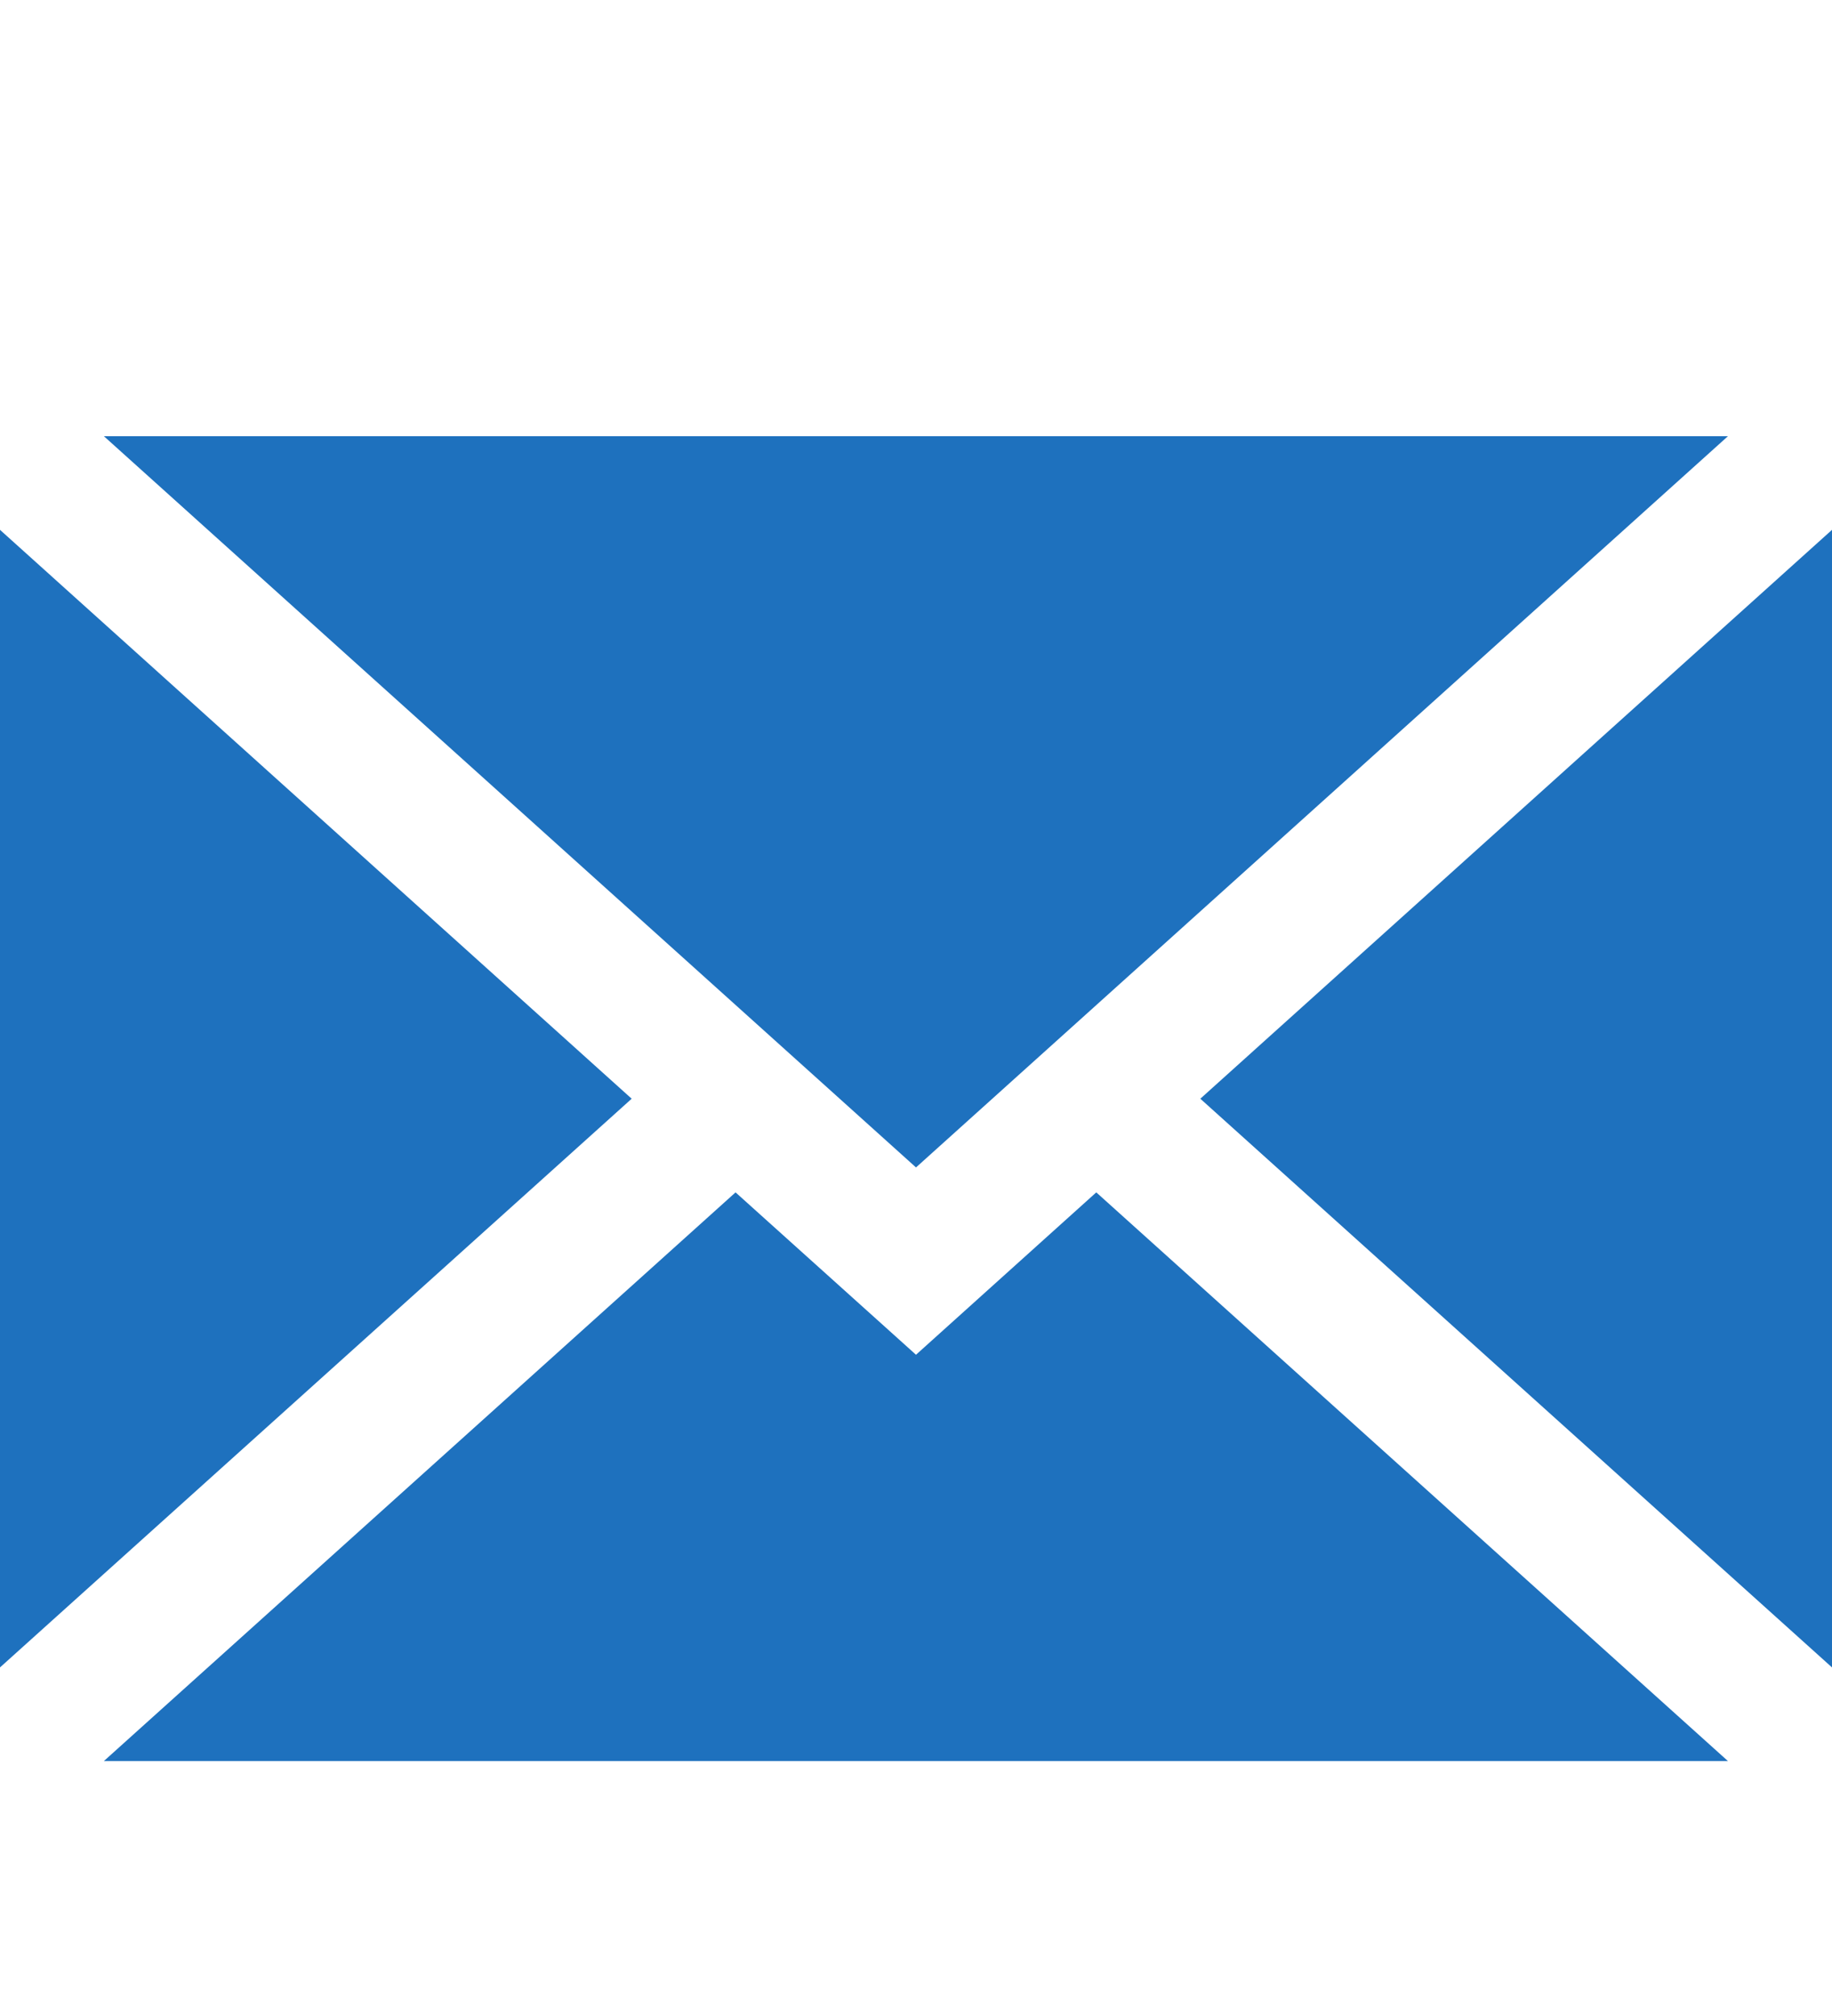 <svg width="10" height="11" viewBox="0 0 10 11" fill="none" xmlns="http://www.w3.org/2000/svg">
<path d="M10 9.098V2.891L6.552 5.995L10 9.098Z" fill="#1E71BE"/>
<path d="M5 7.392L4.015 6.506L0.567 9.609H9.432L5.984 6.506L5 7.392Z" fill="#1E71BE"/>
<path d="M9.432 2.38H0.567L5 6.37L9.432 2.38Z" fill="#1E71BE"/>
<path d="M0 2.891V9.098L3.448 5.995L0 2.891Z" fill="#1E71BE"/>
</svg>
